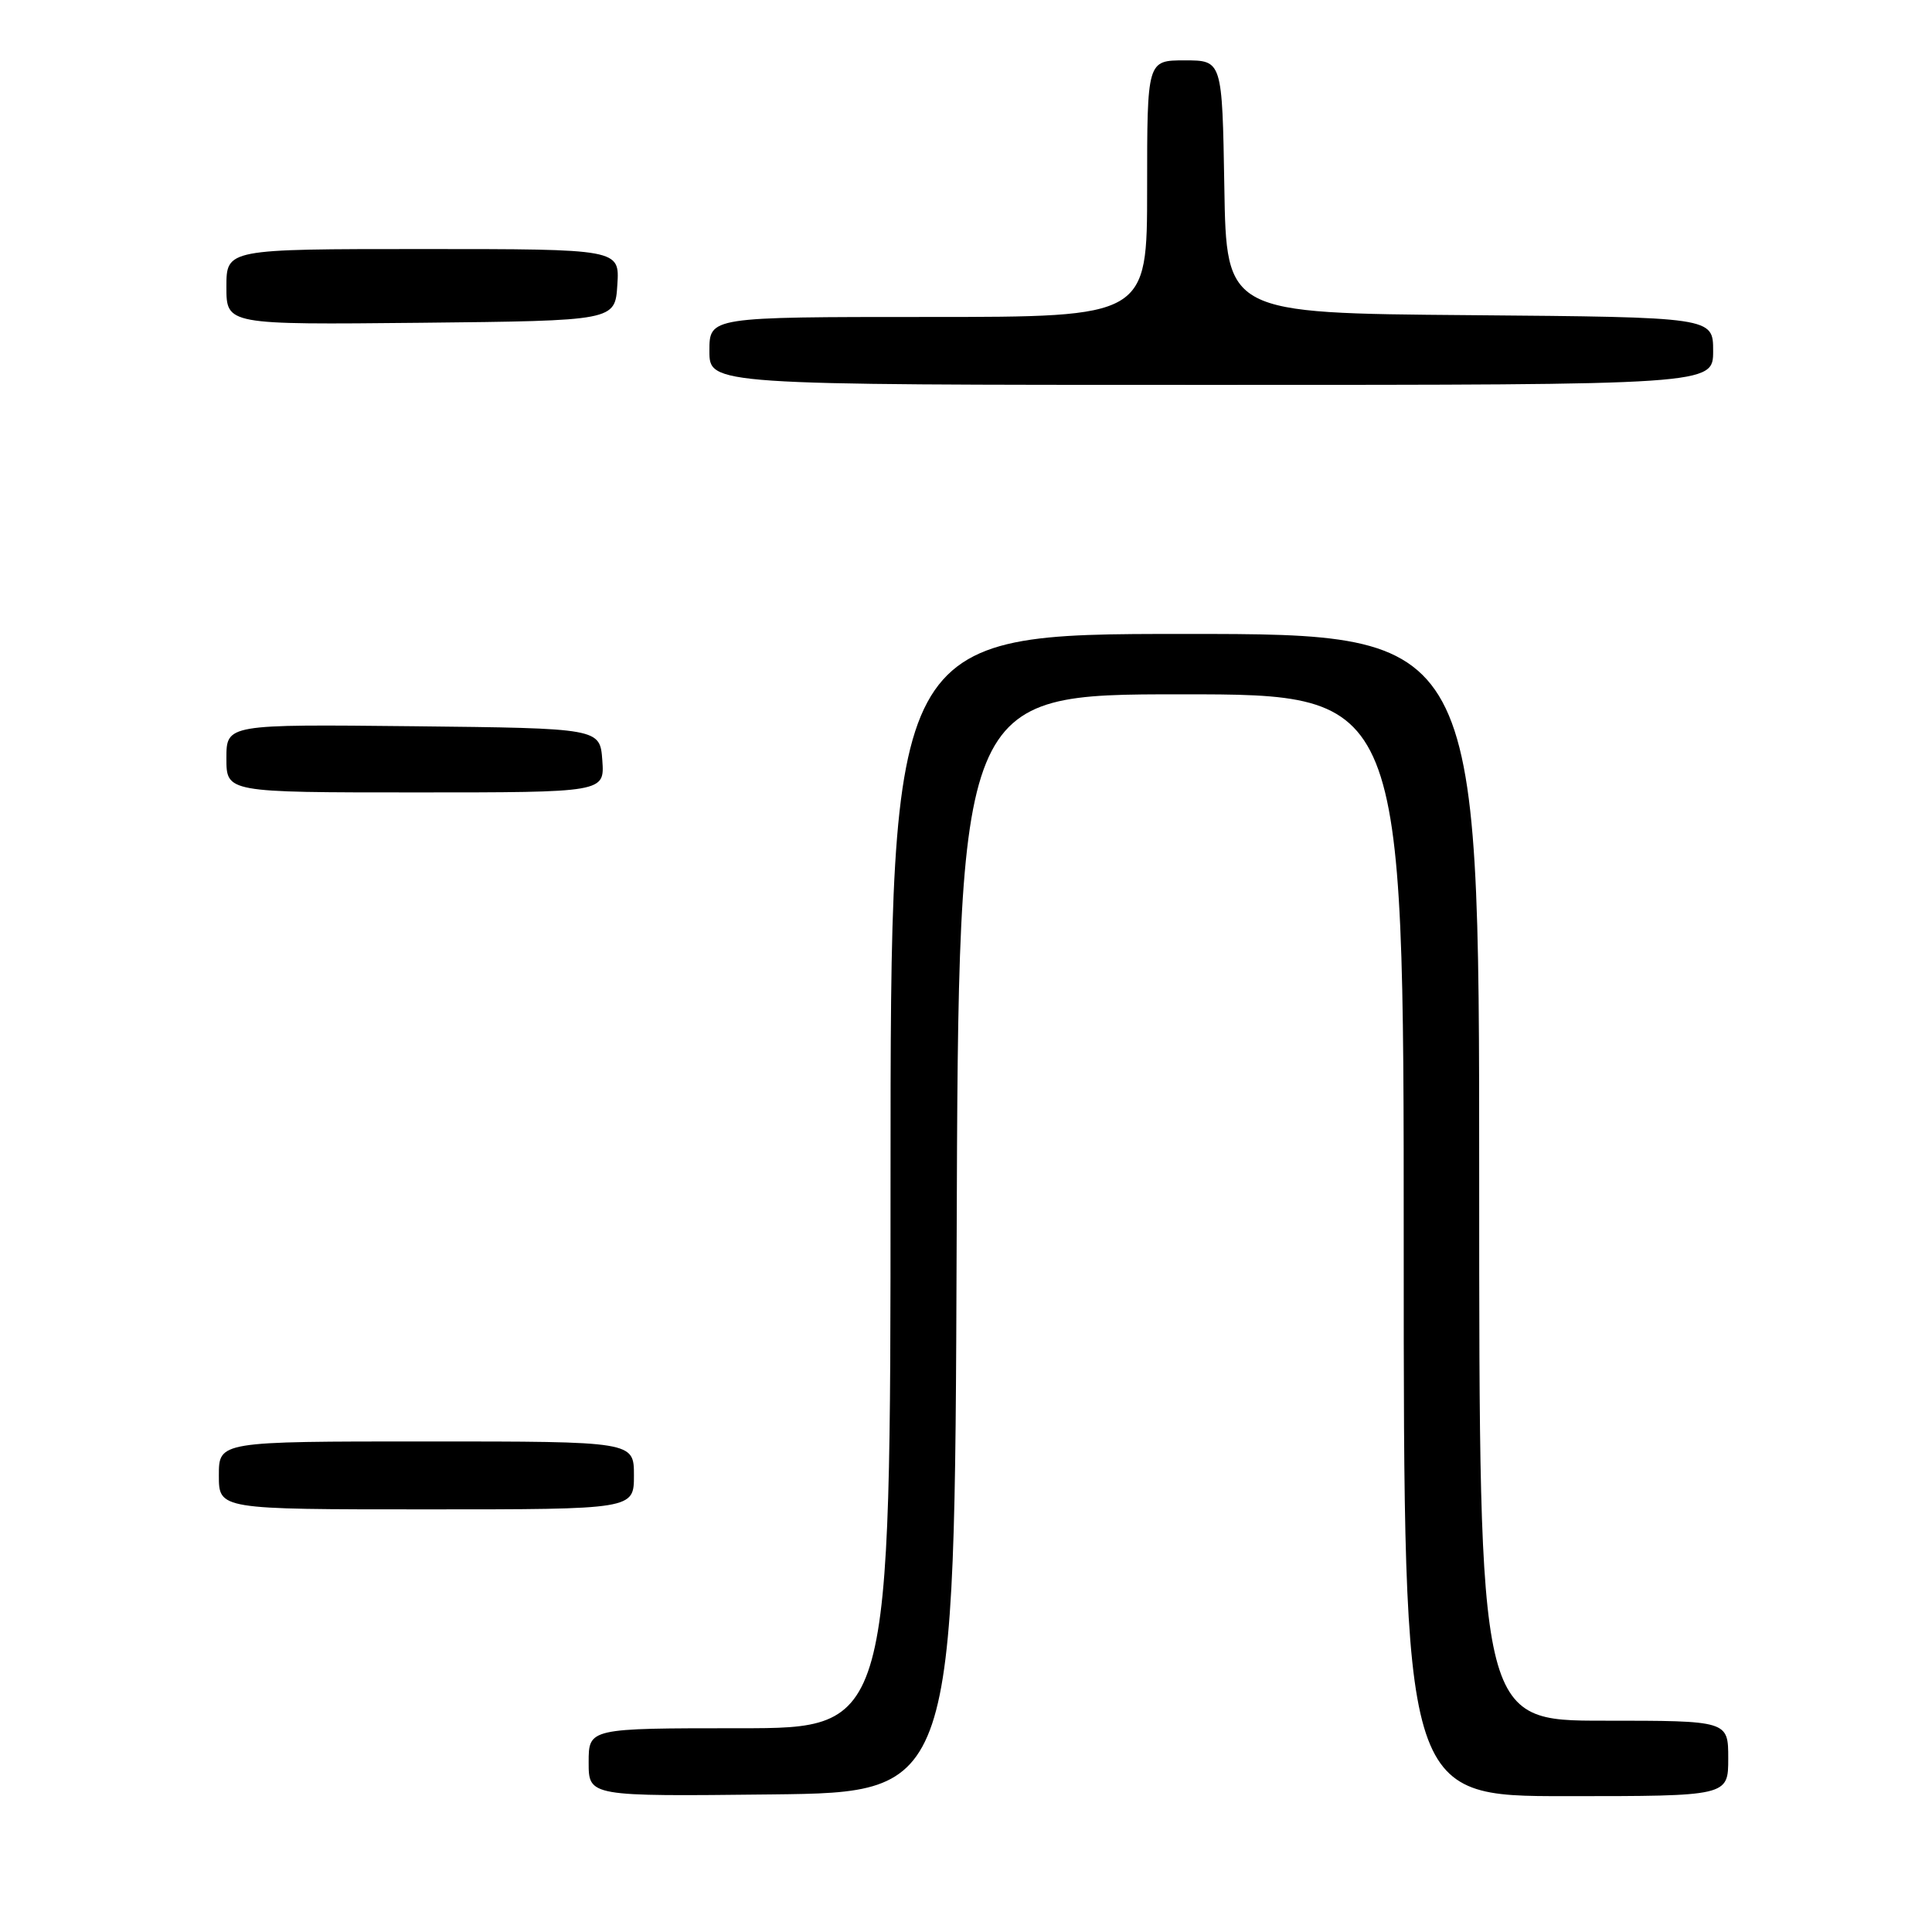 <?xml version="1.0" encoding="UTF-8" standalone="no"?>
<!DOCTYPE svg PUBLIC "-//W3C//DTD SVG 1.1//EN" "http://www.w3.org/Graphics/SVG/1.1/DTD/svg11.dtd" >
<svg xmlns="http://www.w3.org/2000/svg" xmlns:xlink="http://www.w3.org/1999/xlink" version="1.1" viewBox="0 0 256 256">
 <g >
 <path fill="currentColor"
d=" M 126.76 164.75 C 127.01 92.00 127.01 92.00 156.51 92.00 C 186.00 92.00 186.00 92.00 186.00 165.00 C 186.00 238.00 186.00 238.00 207.50 238.00 C 229.00 238.00 229.00 238.00 229.00 233.00 C 229.00 228.00 229.00 228.00 212.50 228.00 C 196.00 228.00 196.00 228.00 196.00 156.00 C 196.00 84.00 196.00 84.00 157.00 84.00 C 118.00 84.00 118.00 84.00 118.00 156.50 C 118.00 229.00 118.00 229.00 98.00 229.00 C 78.00 229.00 78.00 229.00 78.00 233.52 C 78.00 238.04 78.00 238.04 102.25 237.77 C 126.50 237.50 126.50 237.50 126.76 164.75 Z  M 84.00 195.50 C 84.00 191.00 84.00 191.00 56.50 191.00 C 29.00 191.00 29.00 191.00 29.00 195.50 C 29.00 200.00 29.00 200.00 56.50 200.00 C 84.00 200.00 84.00 200.00 84.00 195.50 Z  M 79.81 100.75 C 79.50 96.50 79.50 96.50 54.75 96.23 C 30.00 95.97 30.00 95.97 30.00 100.48 C 30.00 105.00 30.00 105.00 55.06 105.00 C 80.11 105.00 80.11 105.00 79.81 100.75 Z  M 227.00 46.51 C 227.00 42.03 227.00 42.03 194.75 41.76 C 162.50 41.50 162.50 41.50 162.23 24.75 C 161.95 8.00 161.95 8.00 156.98 8.00 C 152.00 8.00 152.00 8.00 152.00 25.00 C 152.00 42.00 152.00 42.00 123.00 42.00 C 94.00 42.00 94.00 42.00 94.00 46.50 C 94.00 51.00 94.00 51.00 160.50 51.00 C 227.00 51.00 227.00 51.00 227.00 46.51 Z  M 81.80 37.75 C 82.11 33.00 82.11 33.00 56.05 33.00 C 30.00 33.00 30.00 33.00 30.00 38.02 C 30.00 43.03 30.00 43.03 55.75 42.77 C 81.50 42.50 81.50 42.50 81.80 37.75 Z "/>
</g>
</svg>